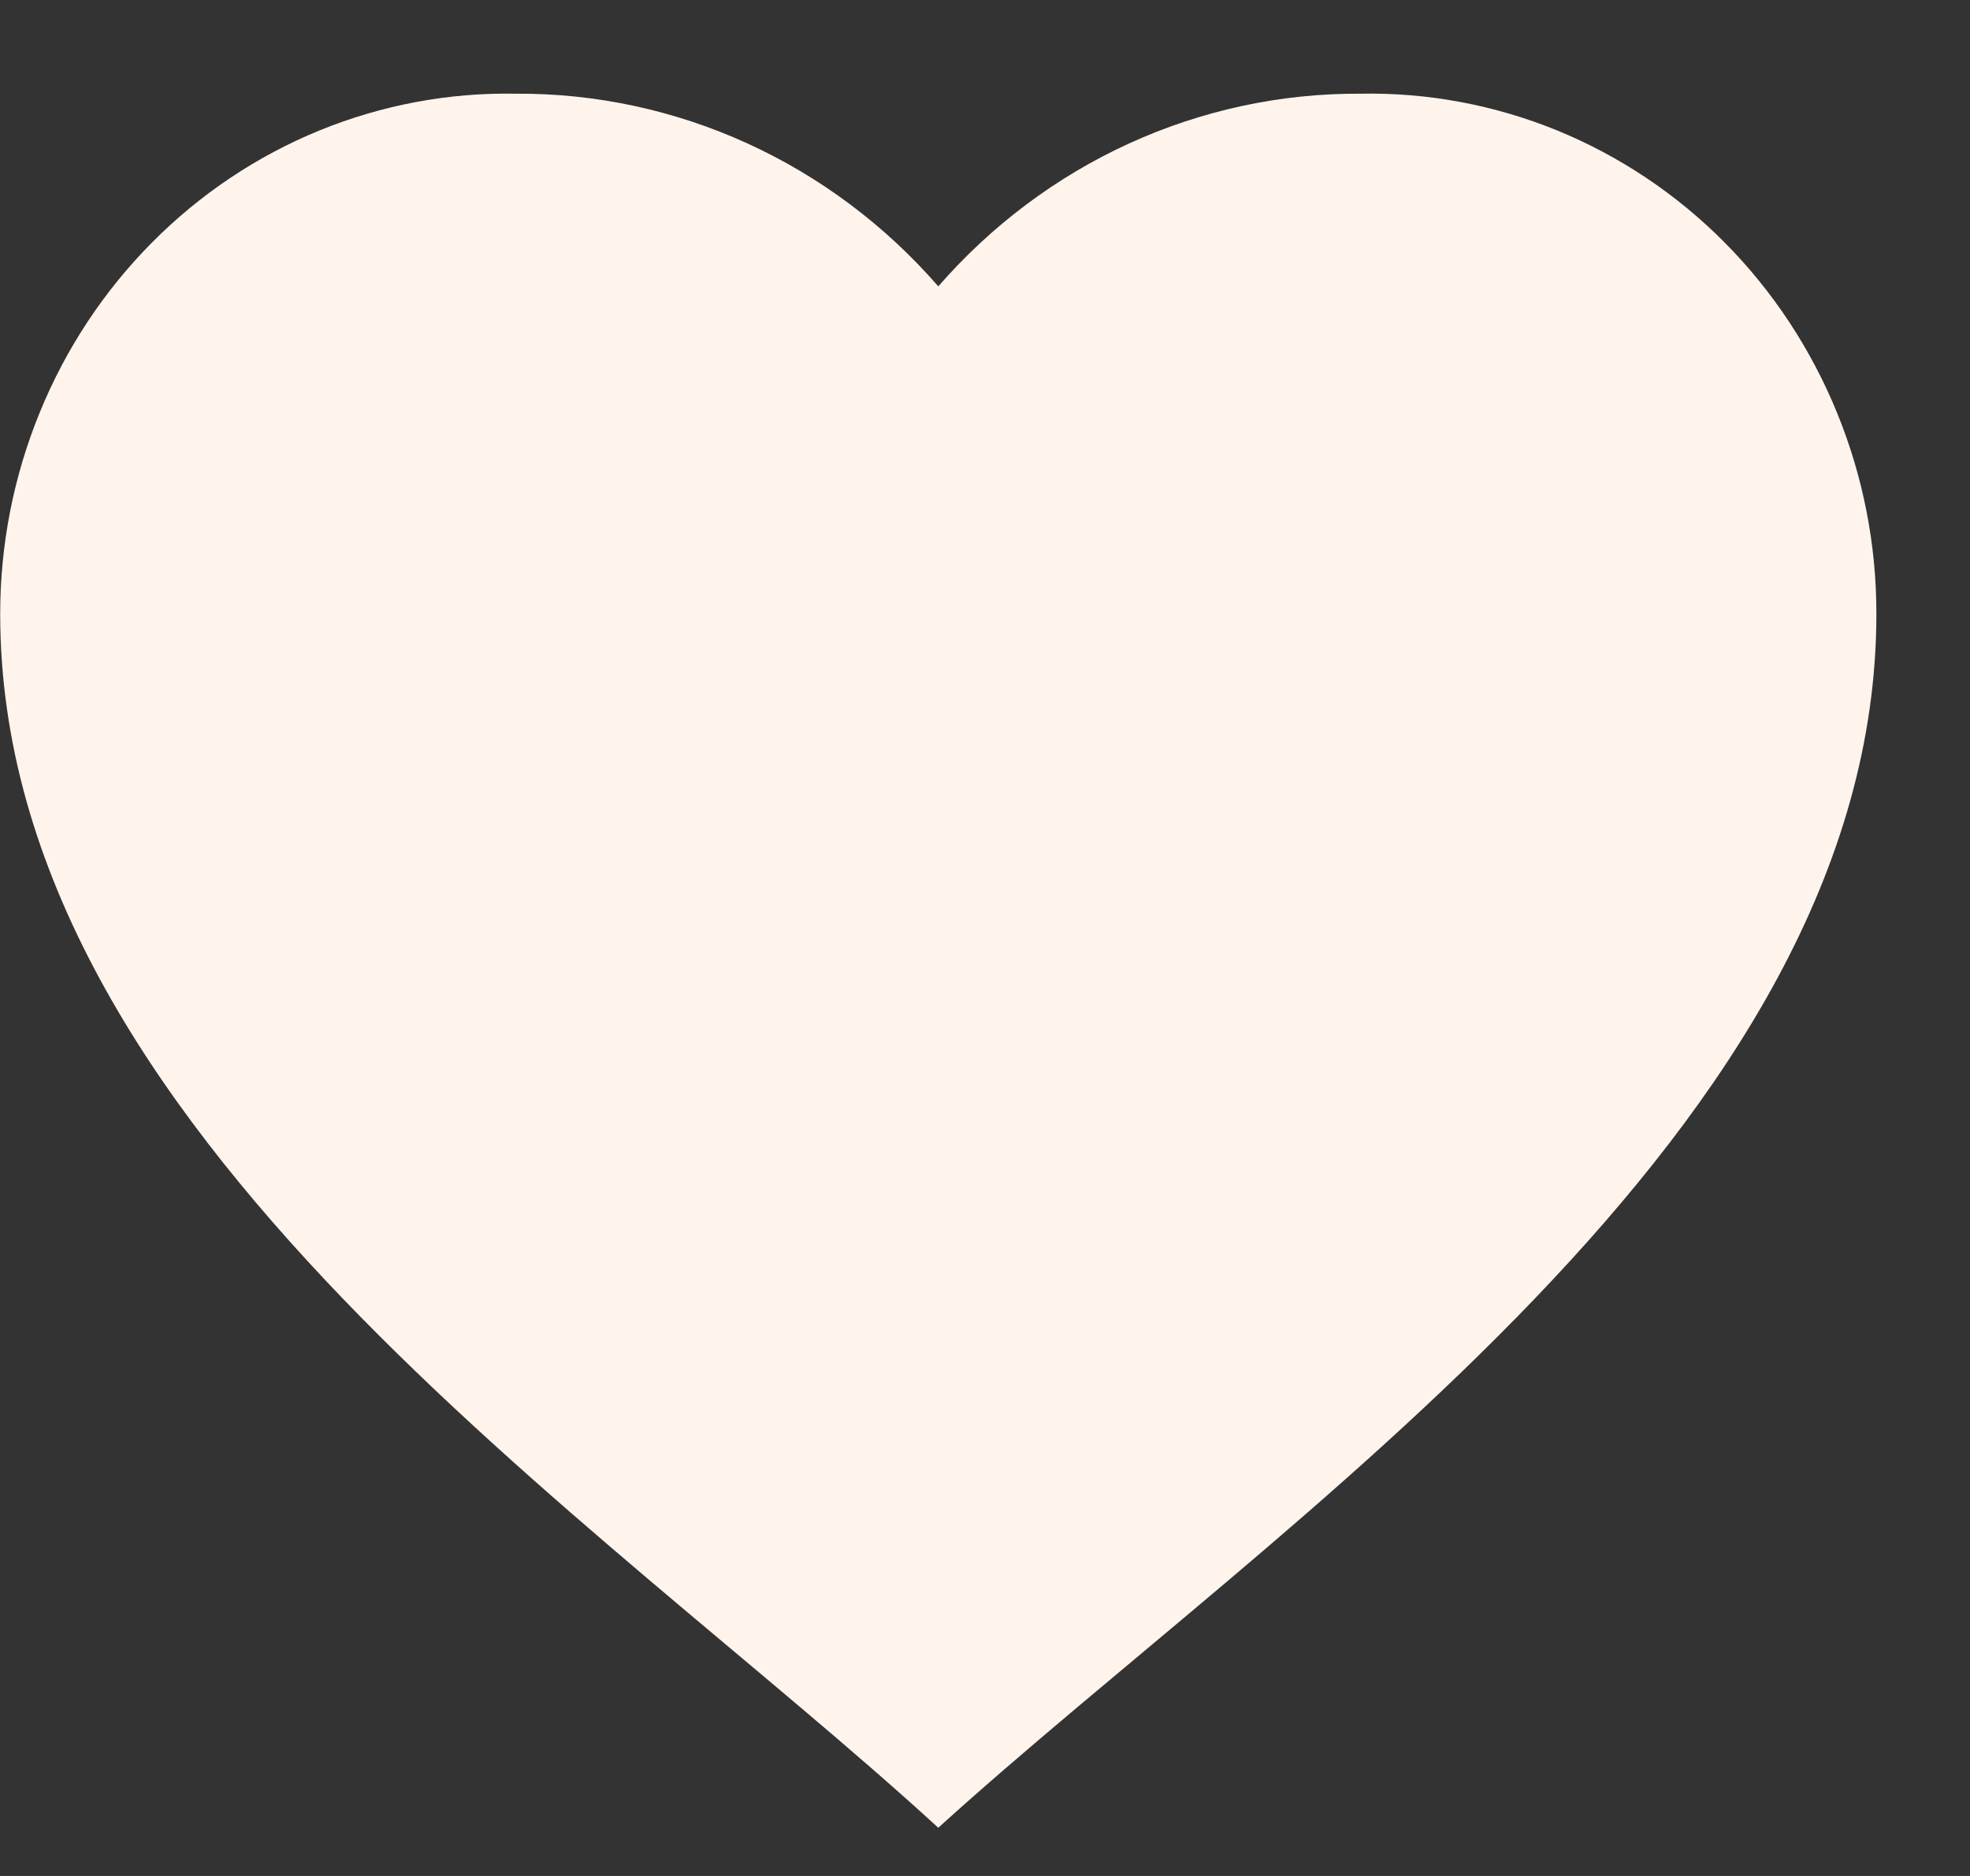<svg width="21" height="20" viewBox="0 0 21 20" fill="none" xmlns="http://www.w3.org/2000/svg">
<rect x="0" y="0" width="21" height="20" fill="#333333" stroke="none"/>
<path d="M0.002 6.545C0.002 5.808 0.145 5.078 0.423 4.399C0.7 3.719 1.107 3.103 1.619 2.587C2.131 2.07 2.738 1.664 3.405 1.391C4.072 1.119 4.785 0.985 5.502 0.999C6.351 0.994 7.192 1.175 7.967 1.529C8.743 1.883 9.437 2.403 10.002 3.053C10.568 2.403 11.262 1.883 12.037 1.529C12.813 1.175 13.653 0.994 14.502 0.999C15.22 0.985 15.933 1.119 16.6 1.391C17.266 1.664 17.874 2.07 18.386 2.587C18.898 3.103 19.304 3.719 19.582 4.399C19.86 5.078 20.003 5.808 20.002 6.545C20.002 12.046 13.623 16.199 10.002 19.486C6.389 16.172 0.002 12.05 0.002 6.545Z" fill="#FFF4EC"/>
</svg>
